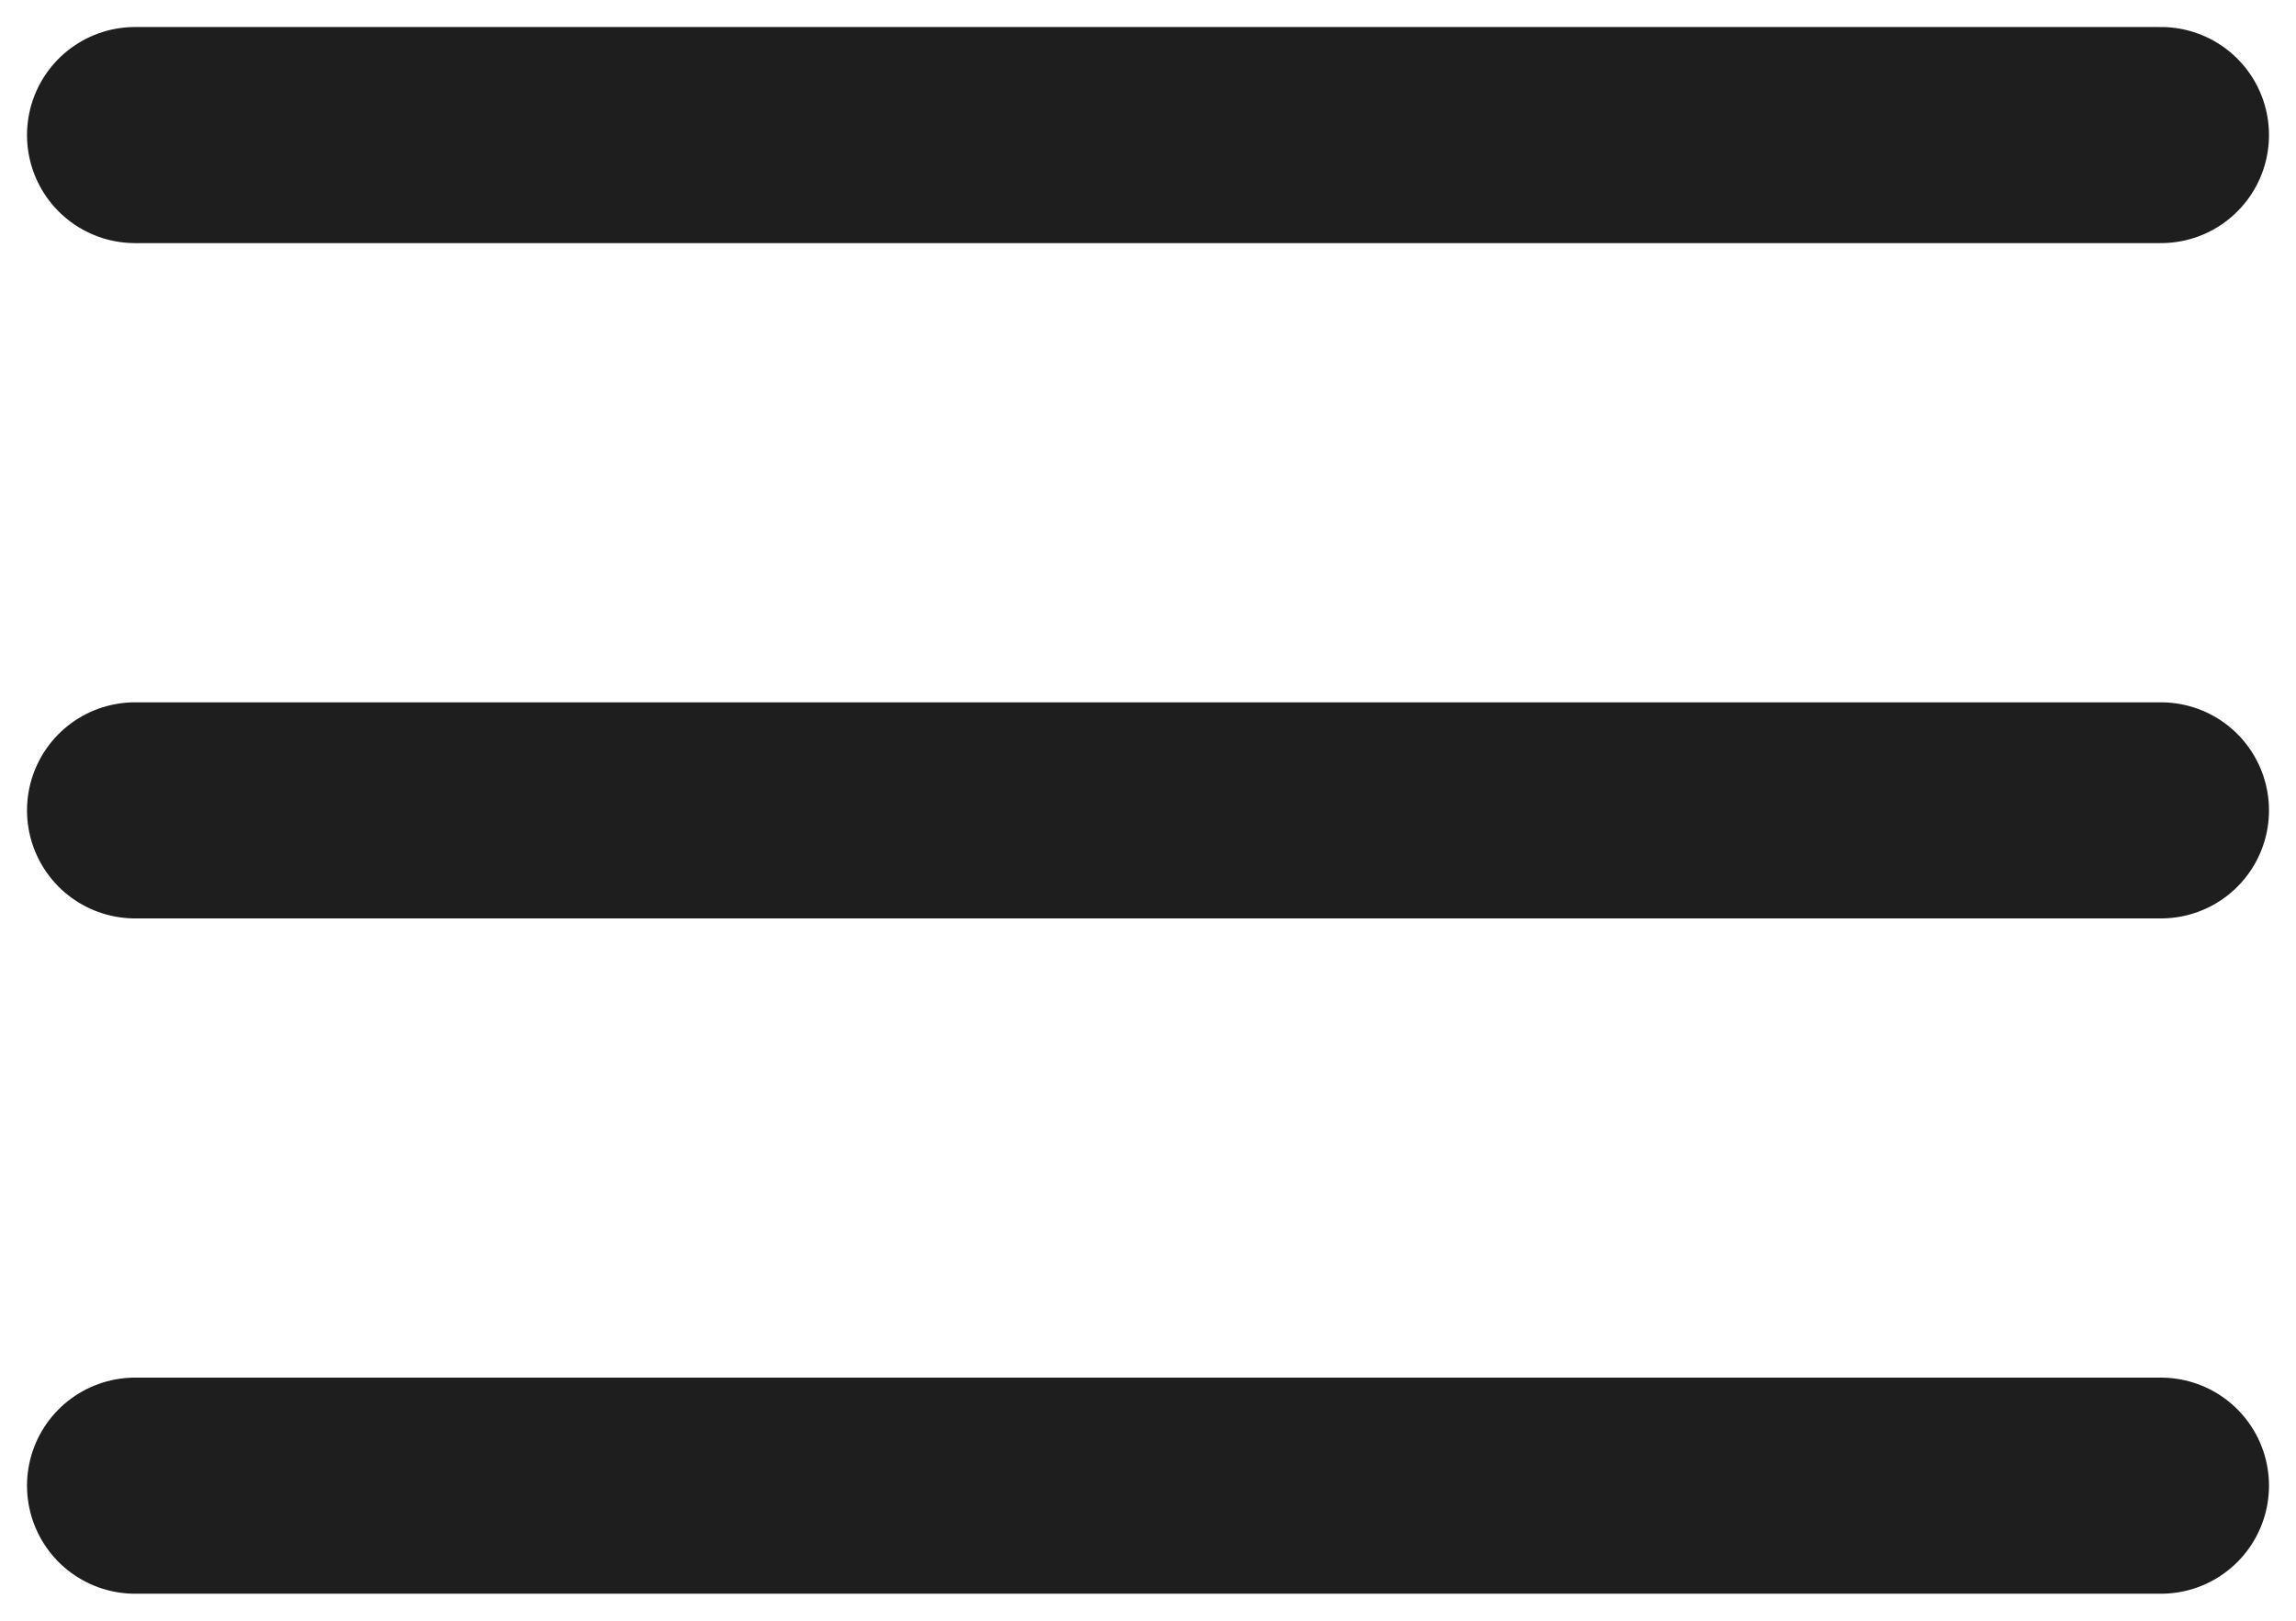 <svg preserveAspectRatio="none" width="100%" height="100%" overflow="visible" style="display: block;" viewBox="0 0 17 12" fill="none" xmlns="http://www.w3.org/2000/svg">
<path id="Icon" d="M1 6H16M1 1H16M1 11H16" stroke="#1E1E1E" stroke-width="1.6" stroke-linecap="round" stroke-linejoin="round"/>
</svg>
